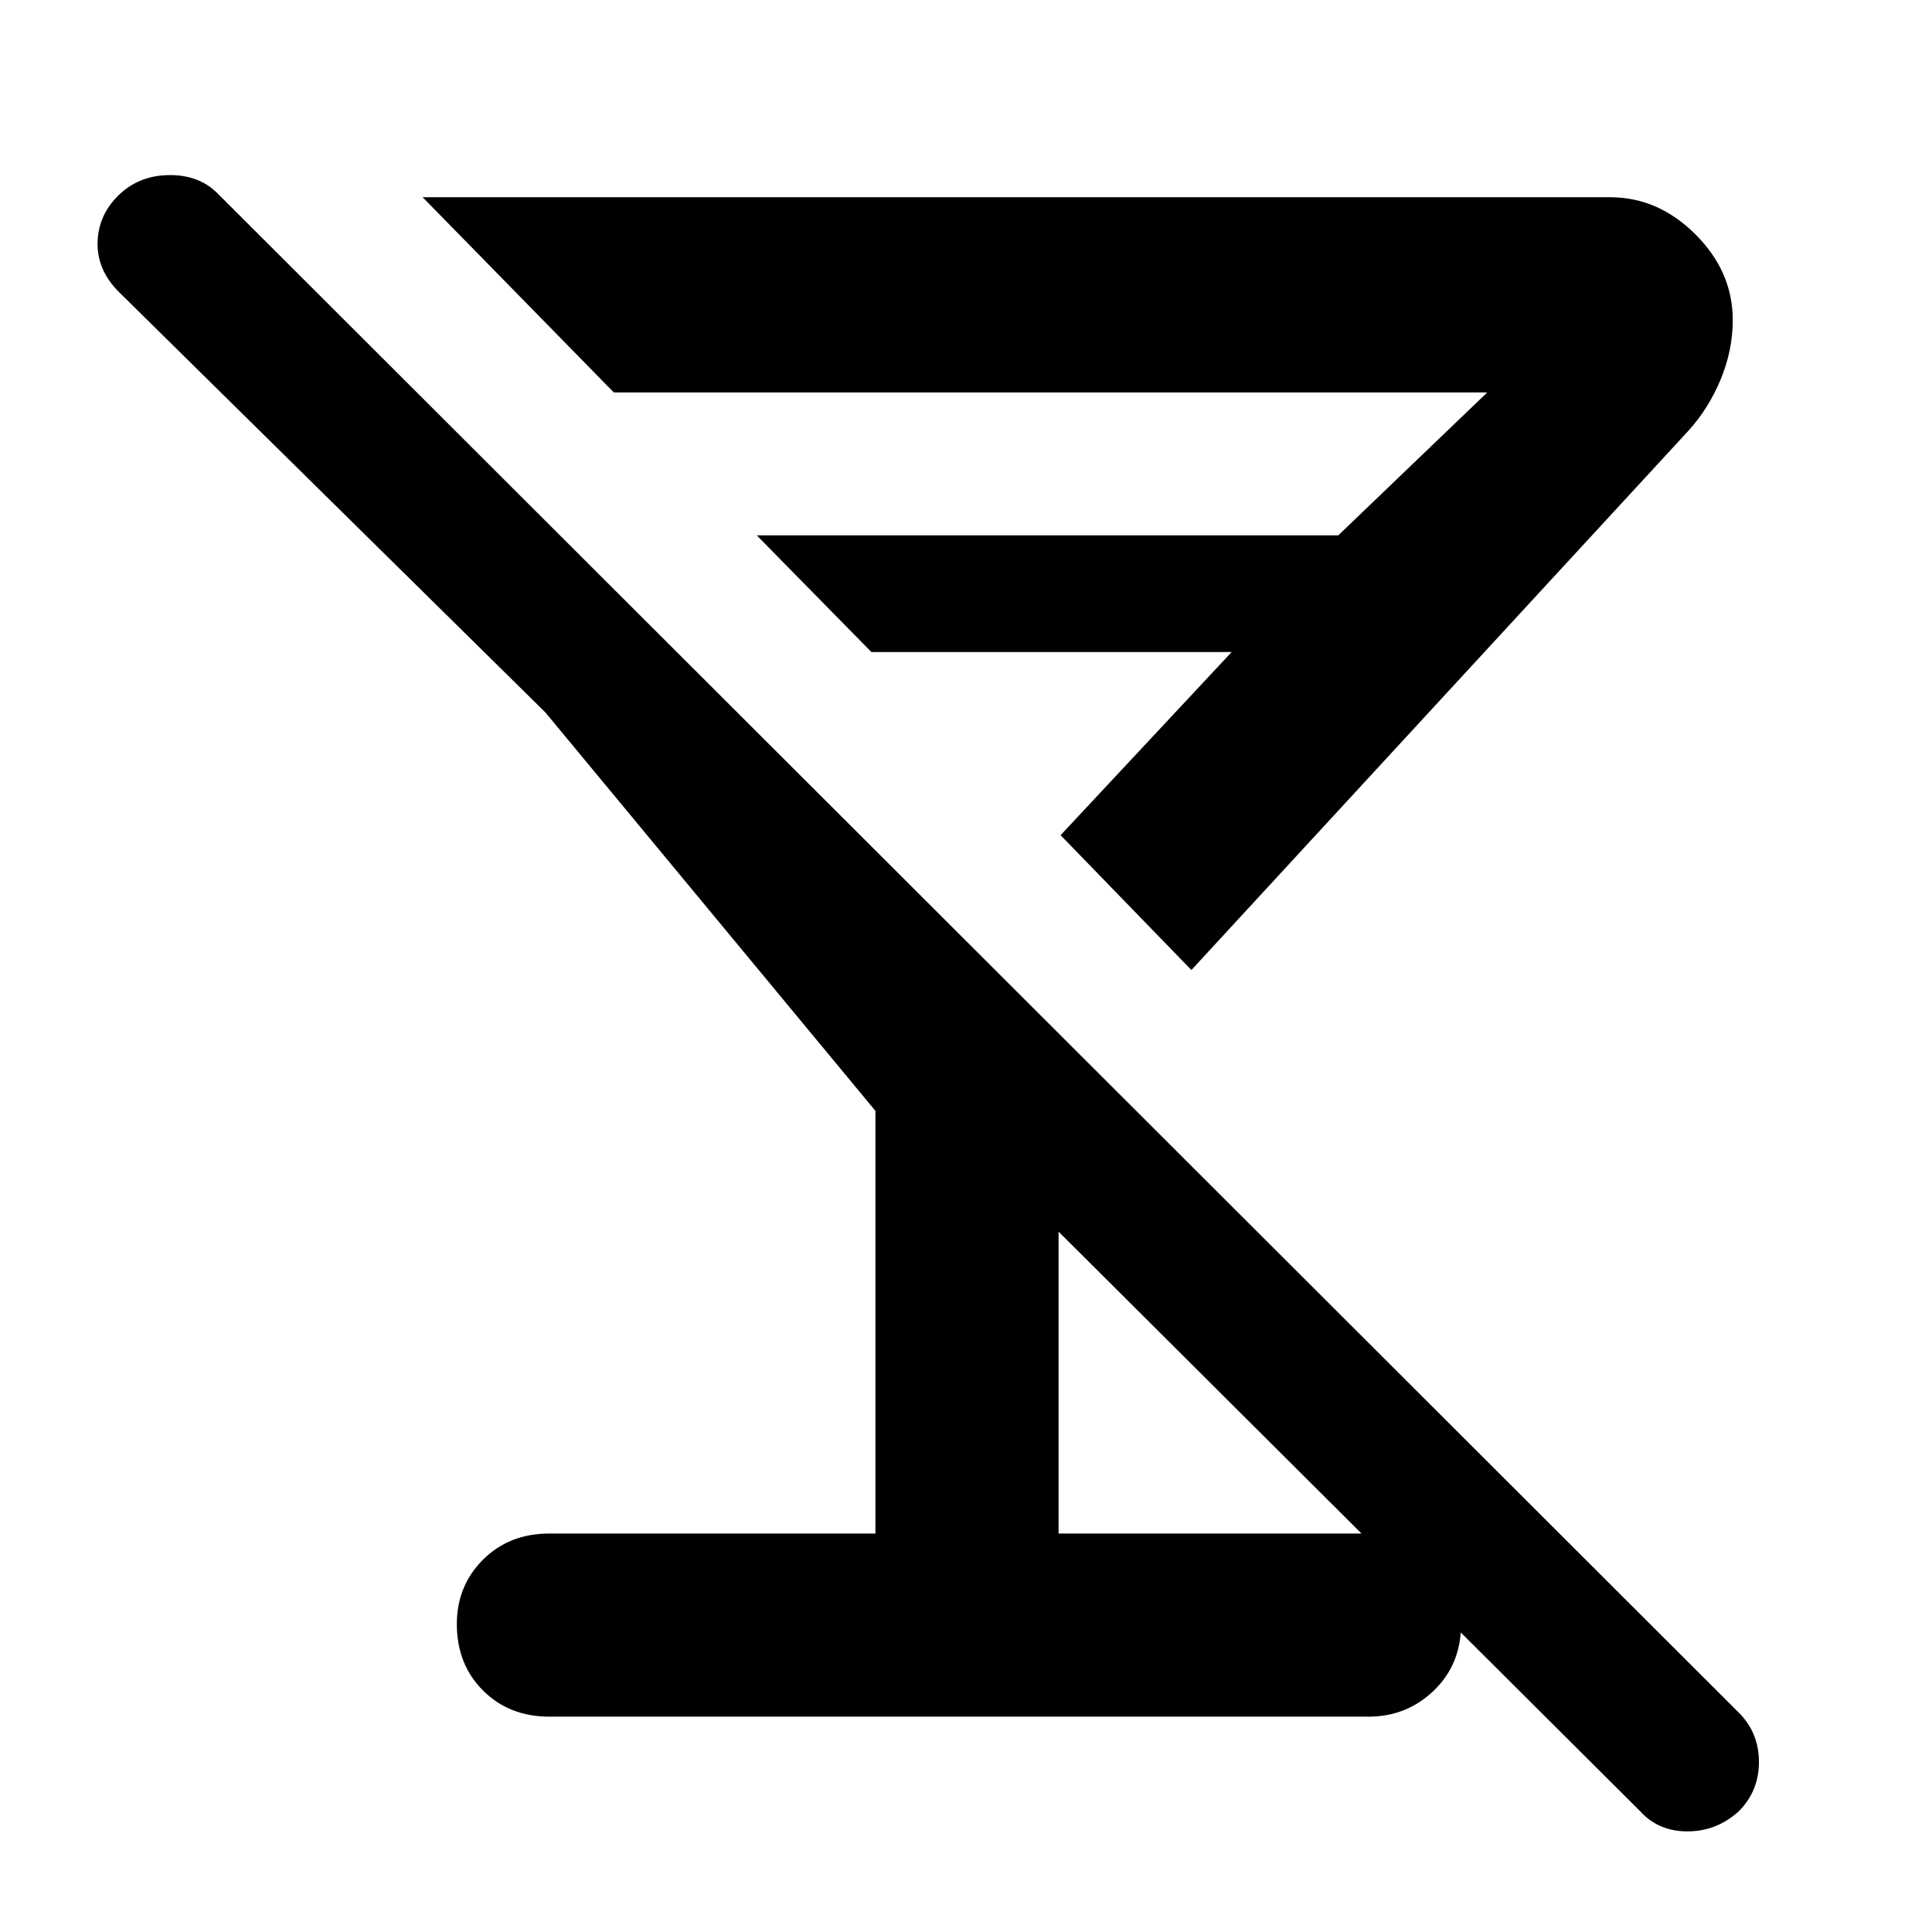 <svg xmlns="http://www.w3.org/2000/svg" height="48" width="48"><path d="M13.65 42.65q-1 0-1.65-.65-.65-.65-.65-1.65 0-.95.65-1.6.65-.65 1.65-.65h8.1V27.6l-8.2-9.9L2.95 7.25Q2.4 6.7 2.425 6 2.45 5.3 3 4.8q.5-.45 1.225-.45.725 0 1.175.45l37.8 37.75q.5.5.5 1.225 0 .725-.5 1.225-.55.5-1.275.5-.725 0-1.175-.5L26.3 30.6v7.5H34q.95 0 1.625.65t.675 1.6q0 1-.675 1.65-.675.65-1.625.65ZM10.5 4.9H40q1.2 0 2.125.925t.925 2.125q0 .75-.3 1.475-.3.725-.8 1.275L29.6 24.1l-3.25-3.35 4.25-4.55h-8.95l-2.85-2.9h14.45l3.7-3.55h-21.7Zm13.55 13.55Z"/></svg>